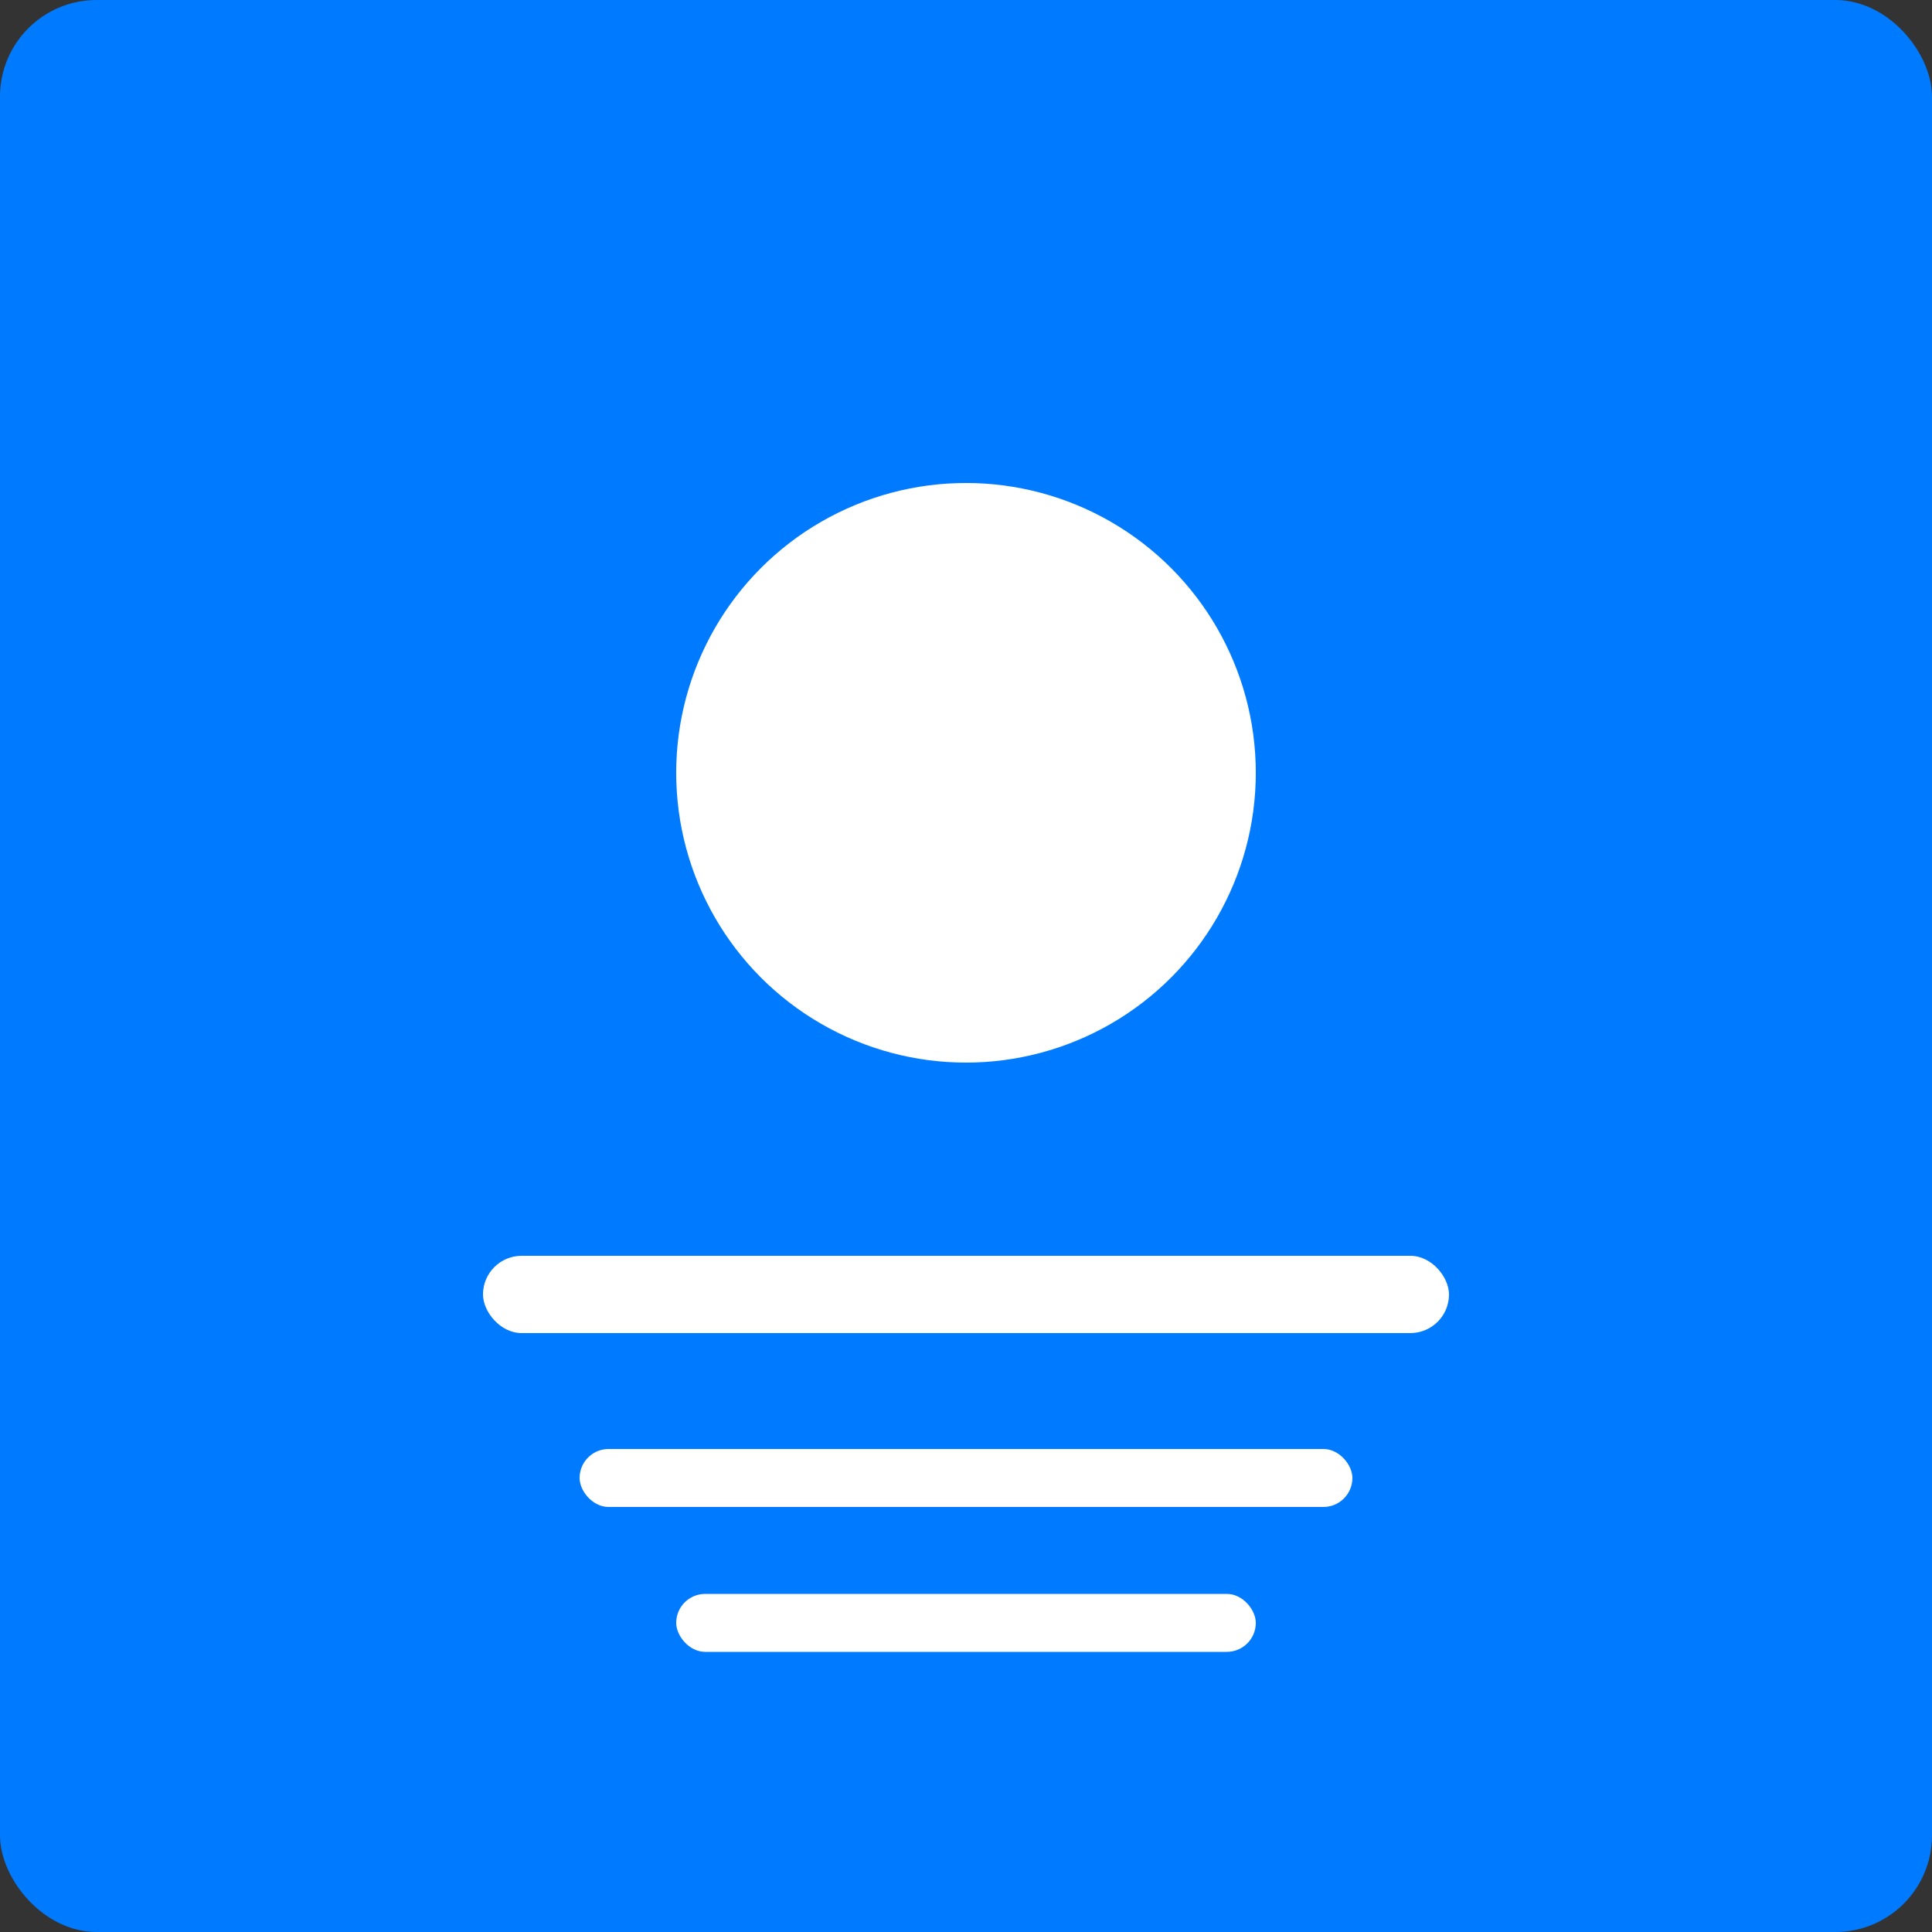 <svg width="200" height="200" xmlns="http://www.w3.org/2000/svg">
  <rect width="100%" height="100%" fill="#333333" stroke="none"/>
  <rect width="200" height="200" fill="#007bff" rx="10"/>
  <circle cx="100" cy="80" r="30" fill="white"/>
  <rect x="50" y="130" width="100" height="8" fill="white" rx="4"/>
  <rect x="60" y="150" width="80" height="6" fill="white" rx="3"/>
  <rect x="70" y="165" width="60" height="6" fill="white" rx="3"/>
</svg>